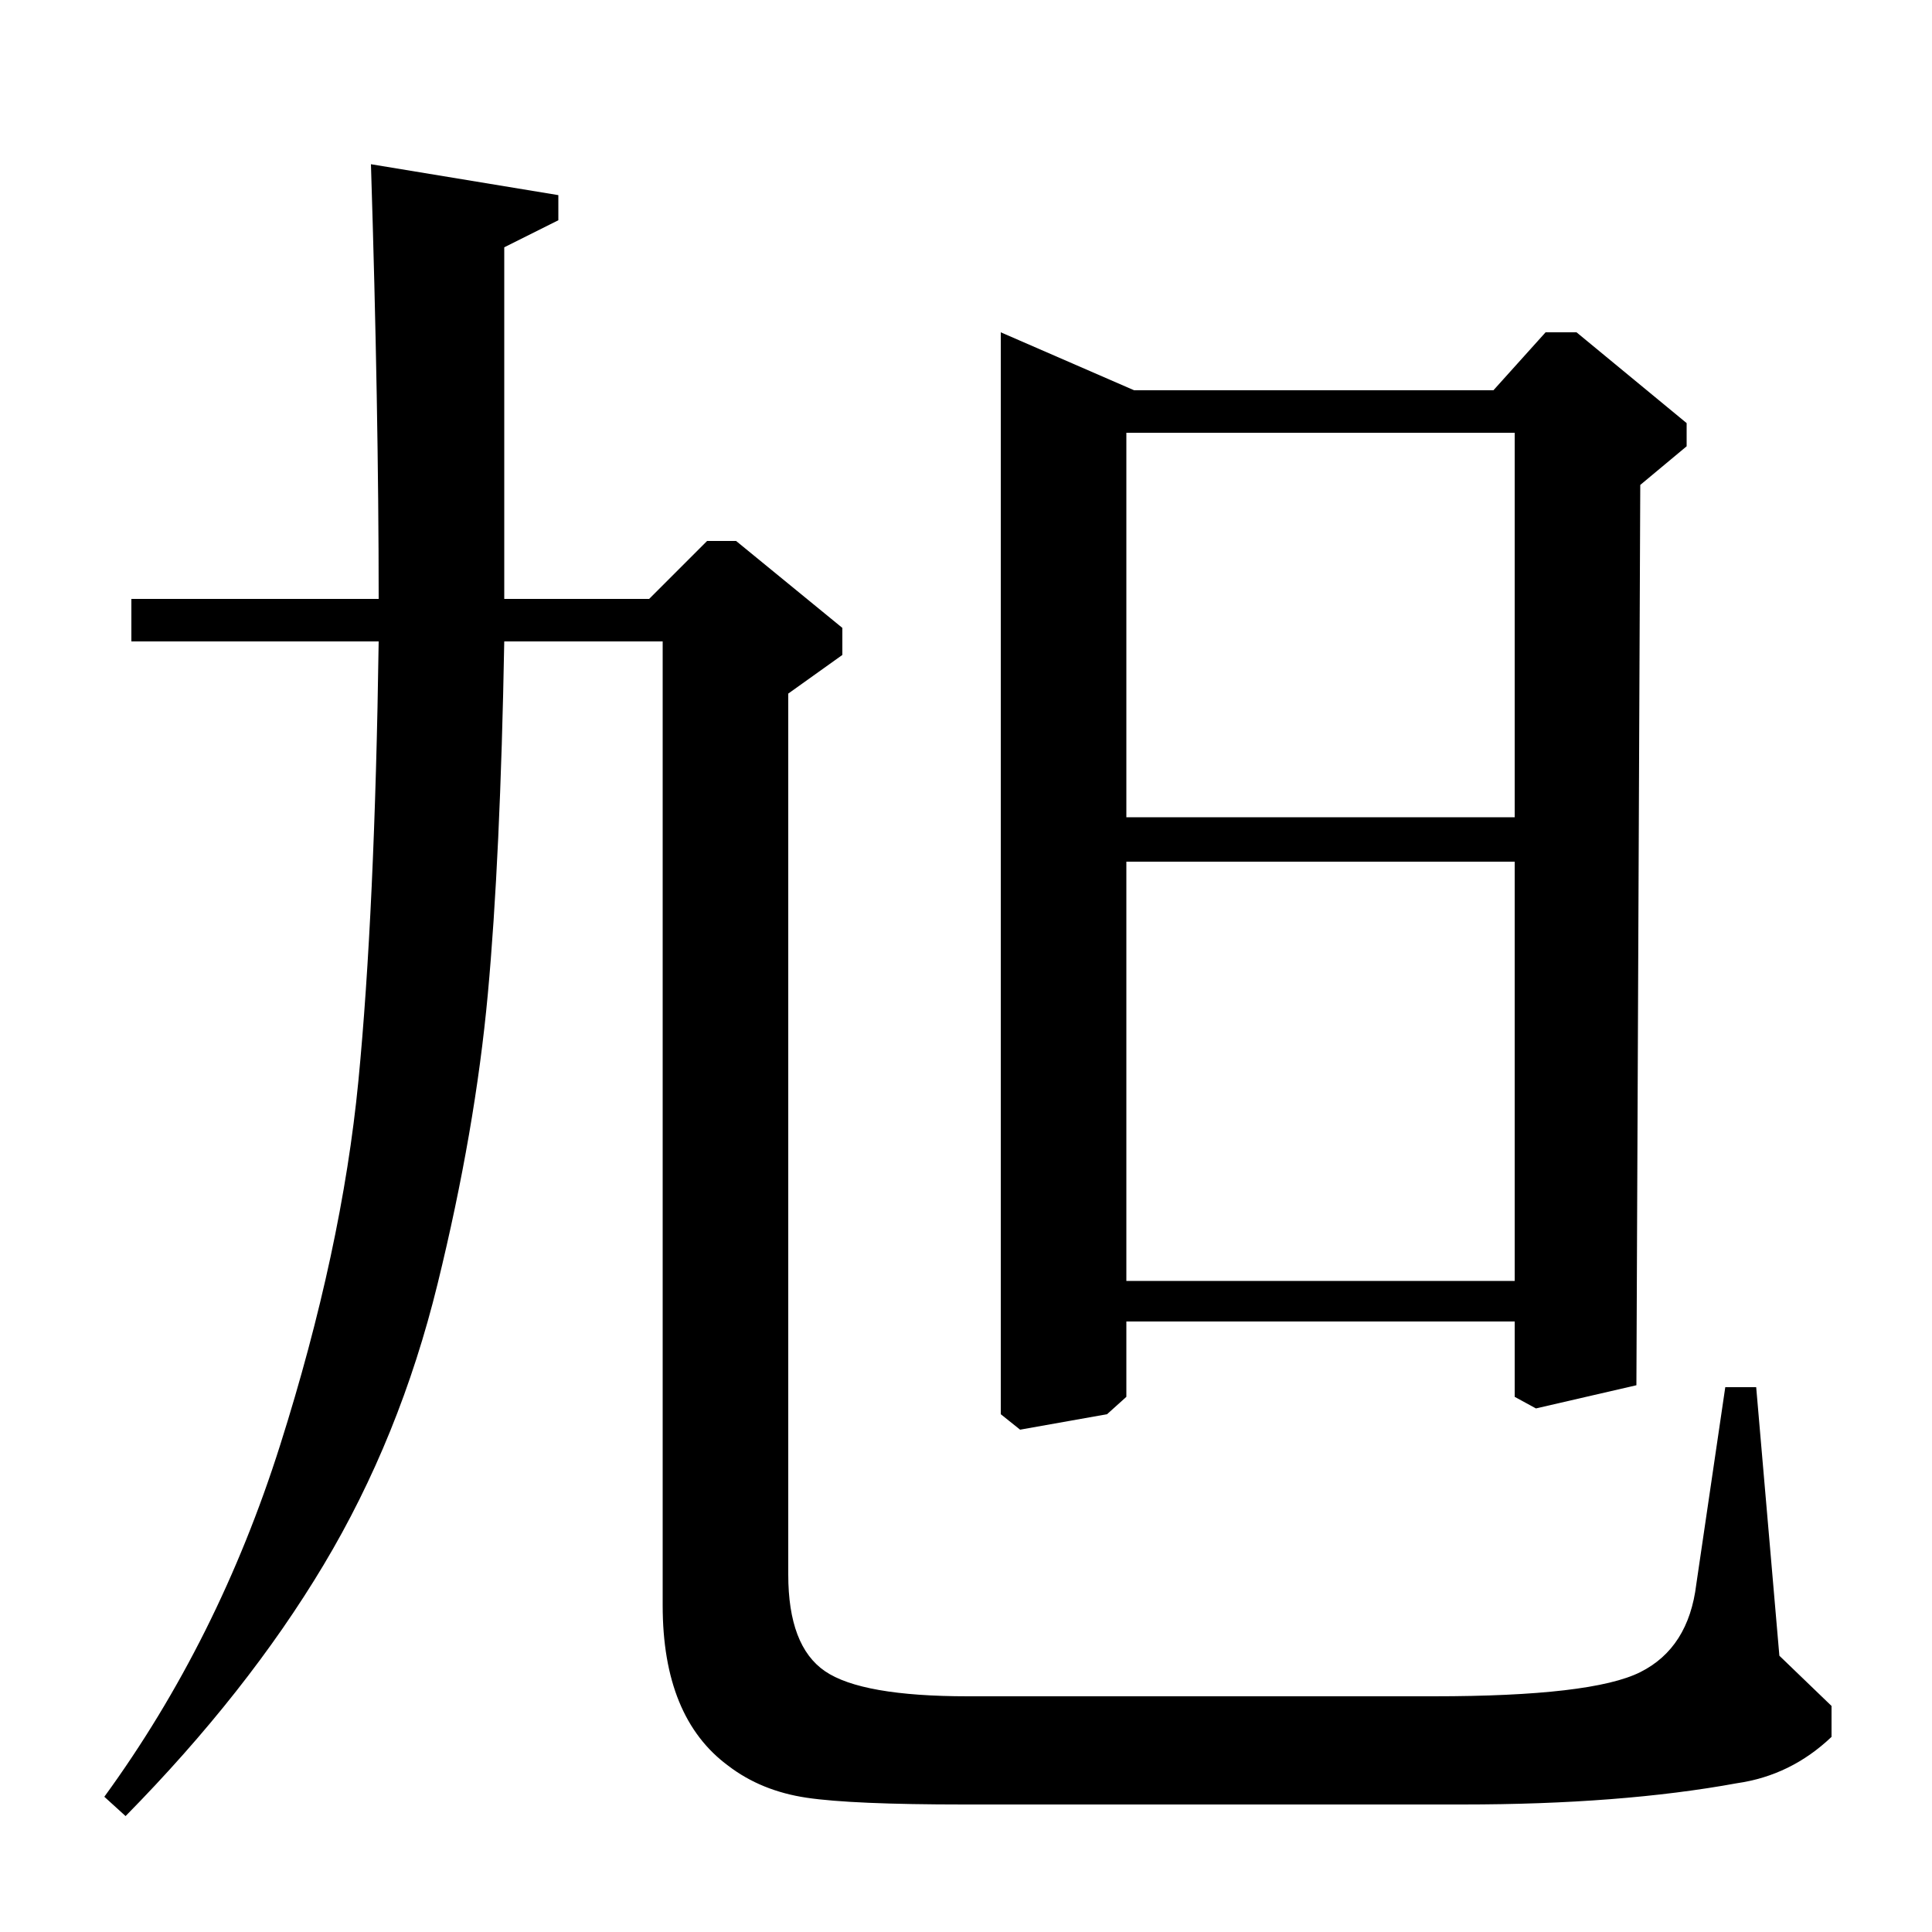 <?xml version="1.0" standalone="no"?>
<!DOCTYPE svg PUBLIC "-//W3C//DTD SVG 1.1//EN" "http://www.w3.org/Graphics/SVG/1.1/DTD/svg11.dtd" >
<svg xmlns="http://www.w3.org/2000/svg" xmlns:xlink="http://www.w3.org/1999/xlink" version="1.1" viewBox="0 -140 1000 1000">
  <g transform="matrix(1 0 0 -1 0 860)">
   <path fill="currentColor"
d="M68 690h128q0 98 -4 225l97 -16v-13l-28 -14v-182h75l30 30h15l55 -45v-14l-28 -20v-456q0 -37 19 -50t74 -13h241q82 0 107 12.5t29 45.5l15 102h16l12 -139l27 -26v-16q-21 -20 -49 -24q-60 -11 -142 -11h-258q-58 0 -81.5 3.5t-40.5 16.5q-34 25 -34 83v499h-82
q-2 -112 -8.5 -182.5t-26 -150t-59 -145.5t-102.5 -130l-11 10q59 81 91 182t40.5 188.5t10.5 227.5h-128v22zM518 828l69 -30h186l27 30h16l57 -47v-12l-24 -20l-2 -466l-52 -12l-11 6v39h-201v-39l-10 -9l-45 -8l-10 8v560zM583 337h201v217h-201v-217zM583 577h201v199
h-201v-199z" />
  </g>

</svg>
